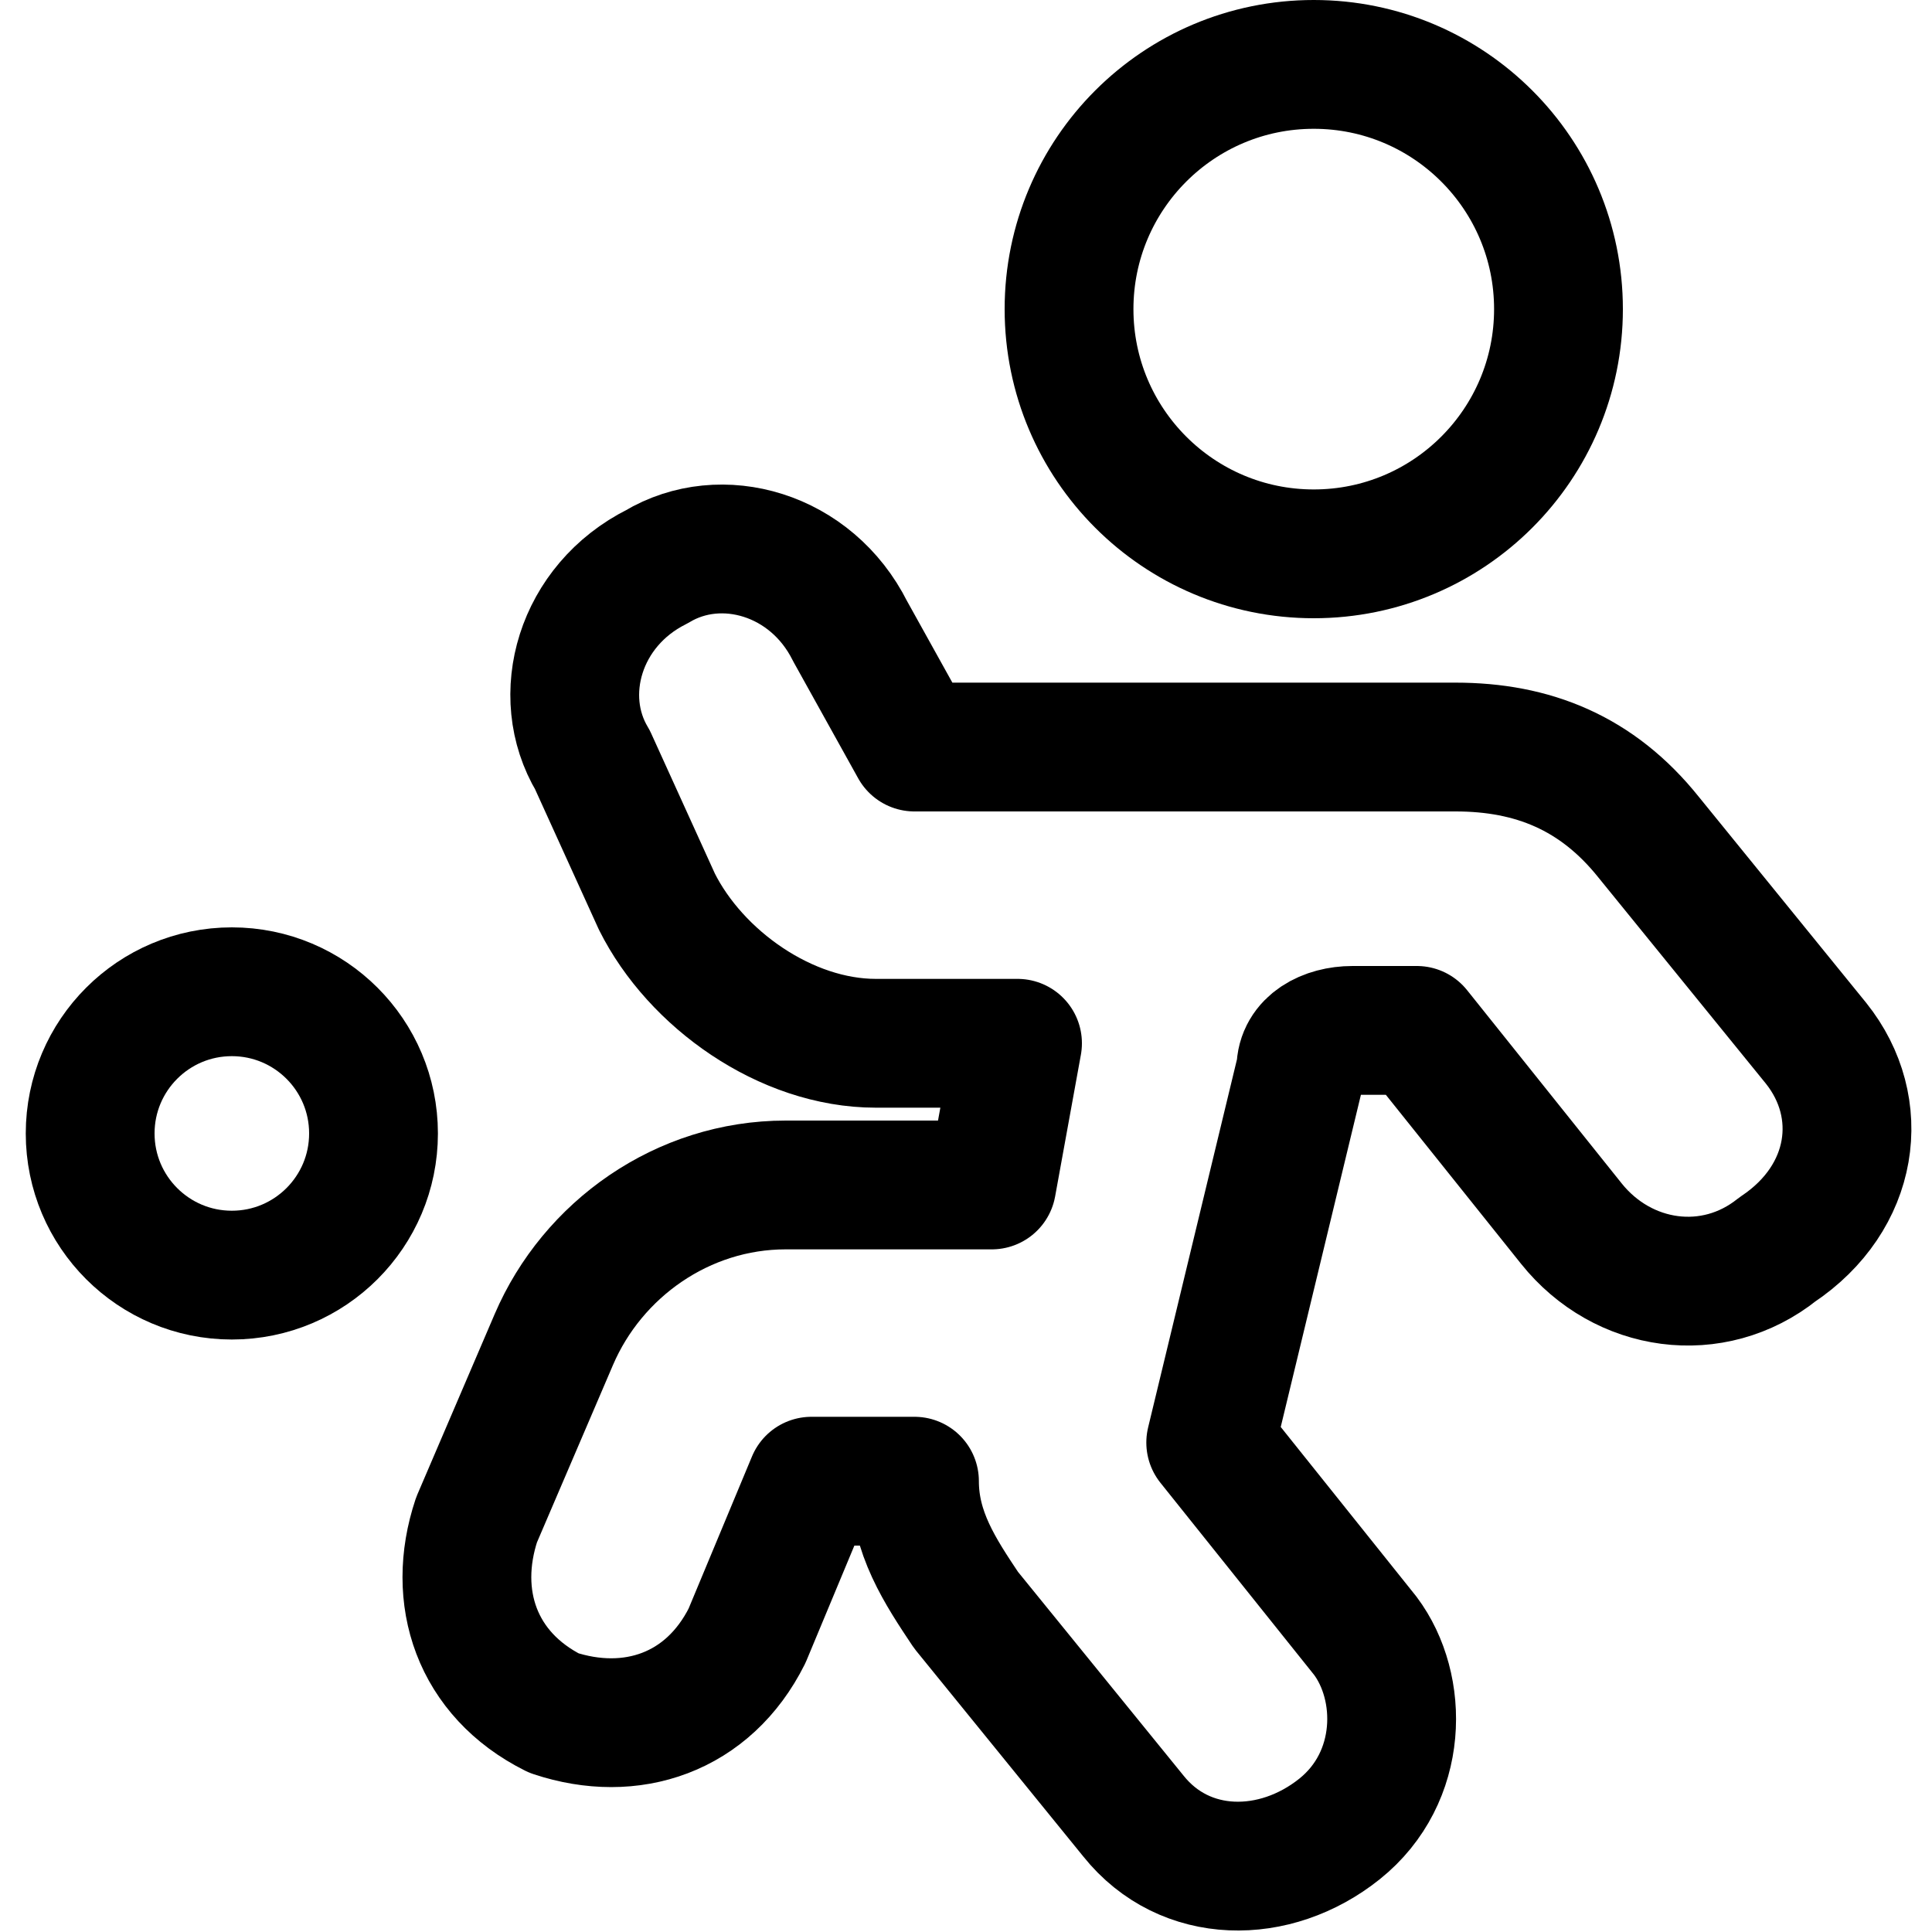 <?xml version="1.0" encoding="utf-8"?>
<!-- Generator: Adobe Illustrator 24.0.0, SVG Export Plug-In . SVG Version: 6.00 Build 0)  -->
<svg version="1.1" id="Light" xmlns="http://www.w3.org/2000/svg" xmlns:xlink="http://www.w3.org/1999/xlink" x="0px" y="0px"
	 viewBox="0 0 15 15" style="enable-background:new 0 0 15 15;" xml:space="preserve">
<style type="text/css">
	.st0{fill:none;stroke:#000000;stroke-width:1;stroke-linecap:round;stroke-linejoin:round;}
</style>
<g>
	<circle class="st0" cx="10.2" cy="2.4" r="1.9"/>
	<circle class="st0" cx="1.8" cy="8.8" r="1.1"/>
	<path class="st0" d="M14.1,8.1l-1.3-1.6c-0.4-0.5-0.9-0.7-1.5-0.7H7.1L6.6,4.9c-0.3-0.6-1-0.8-1.5-0.5c-0.6,0.3-0.8,1-0.5,1.5
		L5.1,7c0.3,0.6,1,1.1,1.7,1.1h1.1L7.7,9.2H6.1c-0.8,0-1.5,0.5-1.8,1.2l-0.6,1.4c-0.2,0.6,0,1.2,0.6,1.5c0.6,0.2,1.2,0,1.5-0.6
		c0,0,0,0,0,0l0.5-1.2h0.8c0,0.4,0.2,0.7,0.4,1l1.3,1.6c0.4,0.5,1.1,0.5,1.6,0.1c0.5-0.4,0.5-1.1,0.2-1.5l-1.2-1.5l0.7-2.9
		c0-0.2,0.2-0.3,0.4-0.3h0.5l1.2,1.5c0.4,0.5,1.1,0.6,1.6,0.2C14.4,9.3,14.5,8.6,14.1,8.1L14.1,8.1z"/>
</g>
</svg>
